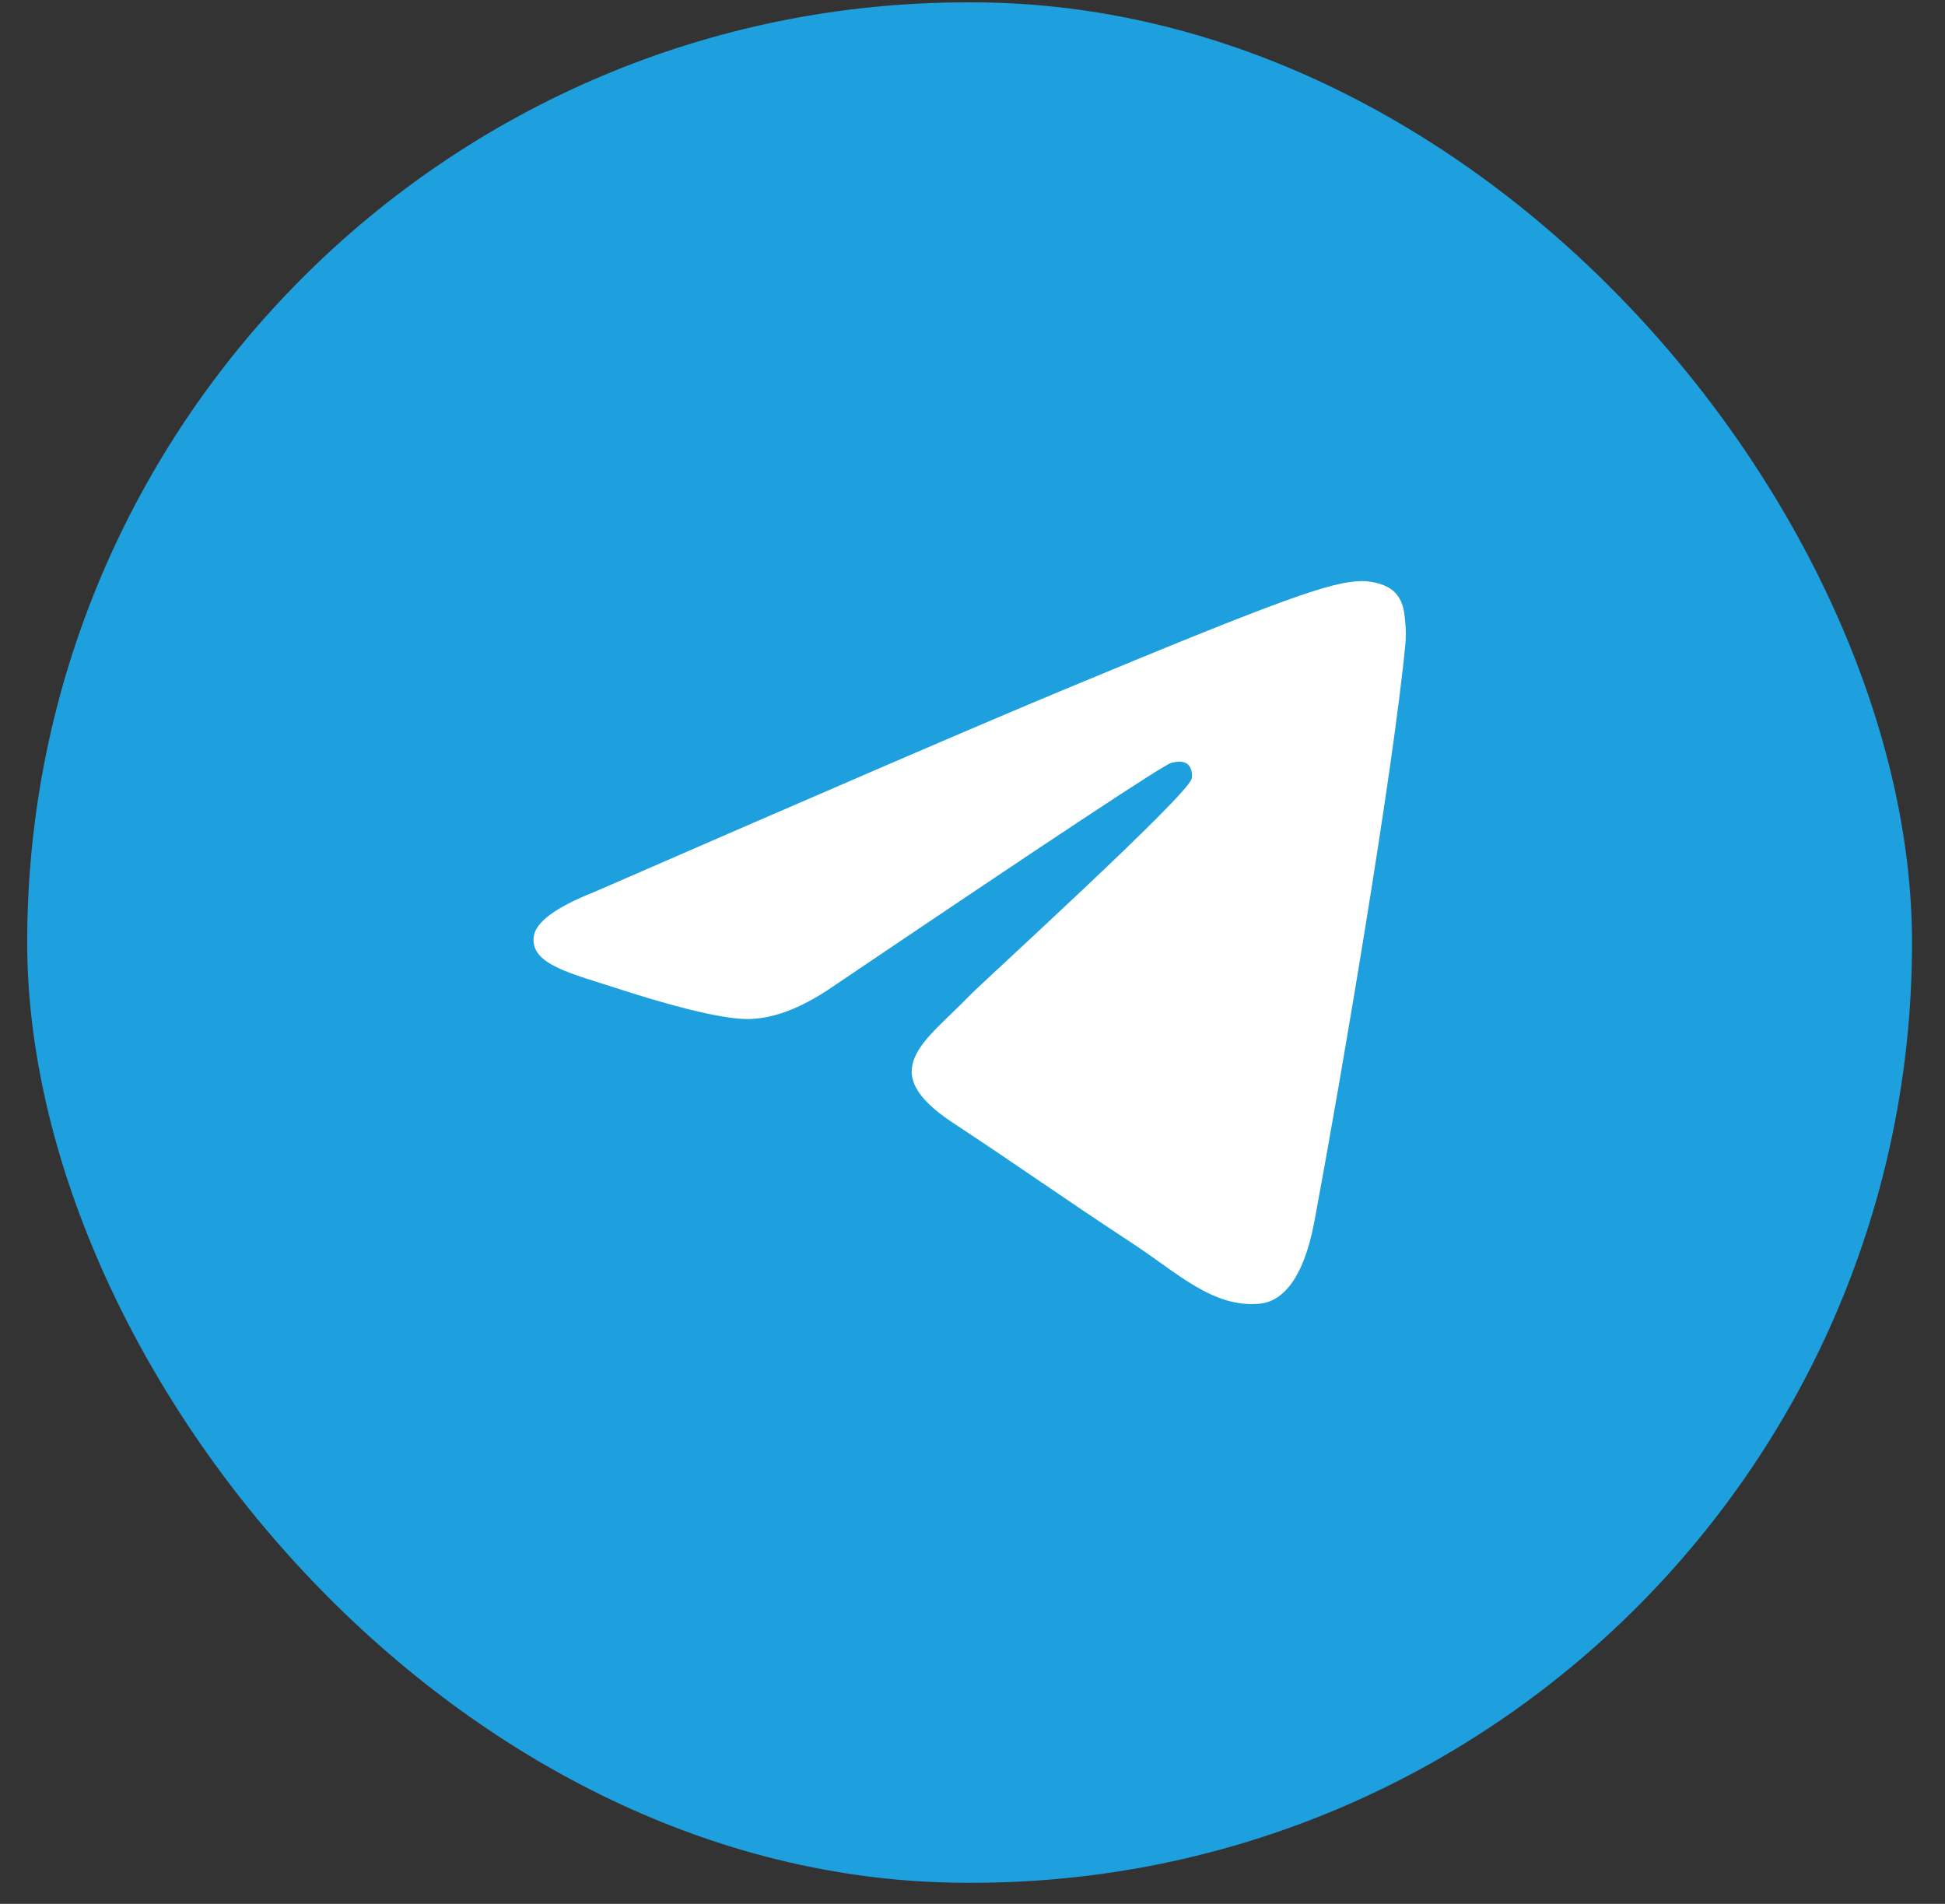 <svg width="47" height="46" viewBox="0 0 47 46" fill="none" xmlns="http://www.w3.org/2000/svg">
<rect x="0" y="0" width="47" height="46" fill="#333333" stroke="none"/>
<rect x="0.657" y="0.057" width="45.546" height="45.434" rx="22.717" fill="#1EA0DE"/>
<path fill-rule="evenodd" clip-rule="evenodd" d="M14.341 21.56C19.999 19.095 23.772 17.469 25.66 16.684C31.05 14.442 32.17 14.053 32.901 14.04C33.061 14.037 33.42 14.077 33.653 14.265C33.849 14.425 33.903 14.64 33.929 14.791C33.955 14.942 33.987 15.286 33.961 15.555C33.669 18.624 32.405 26.072 31.762 29.51C31.49 30.964 30.954 31.452 30.436 31.5C29.309 31.604 28.453 30.755 27.361 30.039C25.653 28.919 24.688 28.222 23.029 27.13C21.113 25.867 22.355 25.173 23.447 24.038C23.733 23.741 28.7 19.224 28.796 18.814C28.808 18.763 28.819 18.572 28.705 18.471C28.592 18.37 28.424 18.405 28.303 18.432C28.132 18.471 25.403 20.275 20.116 23.844C19.342 24.376 18.64 24.635 18.011 24.621C17.318 24.606 15.985 24.229 14.994 23.907C13.779 23.512 12.813 23.303 12.897 22.632C12.941 22.283 13.422 21.925 14.341 21.56Z" fill="white"/>
</svg>
